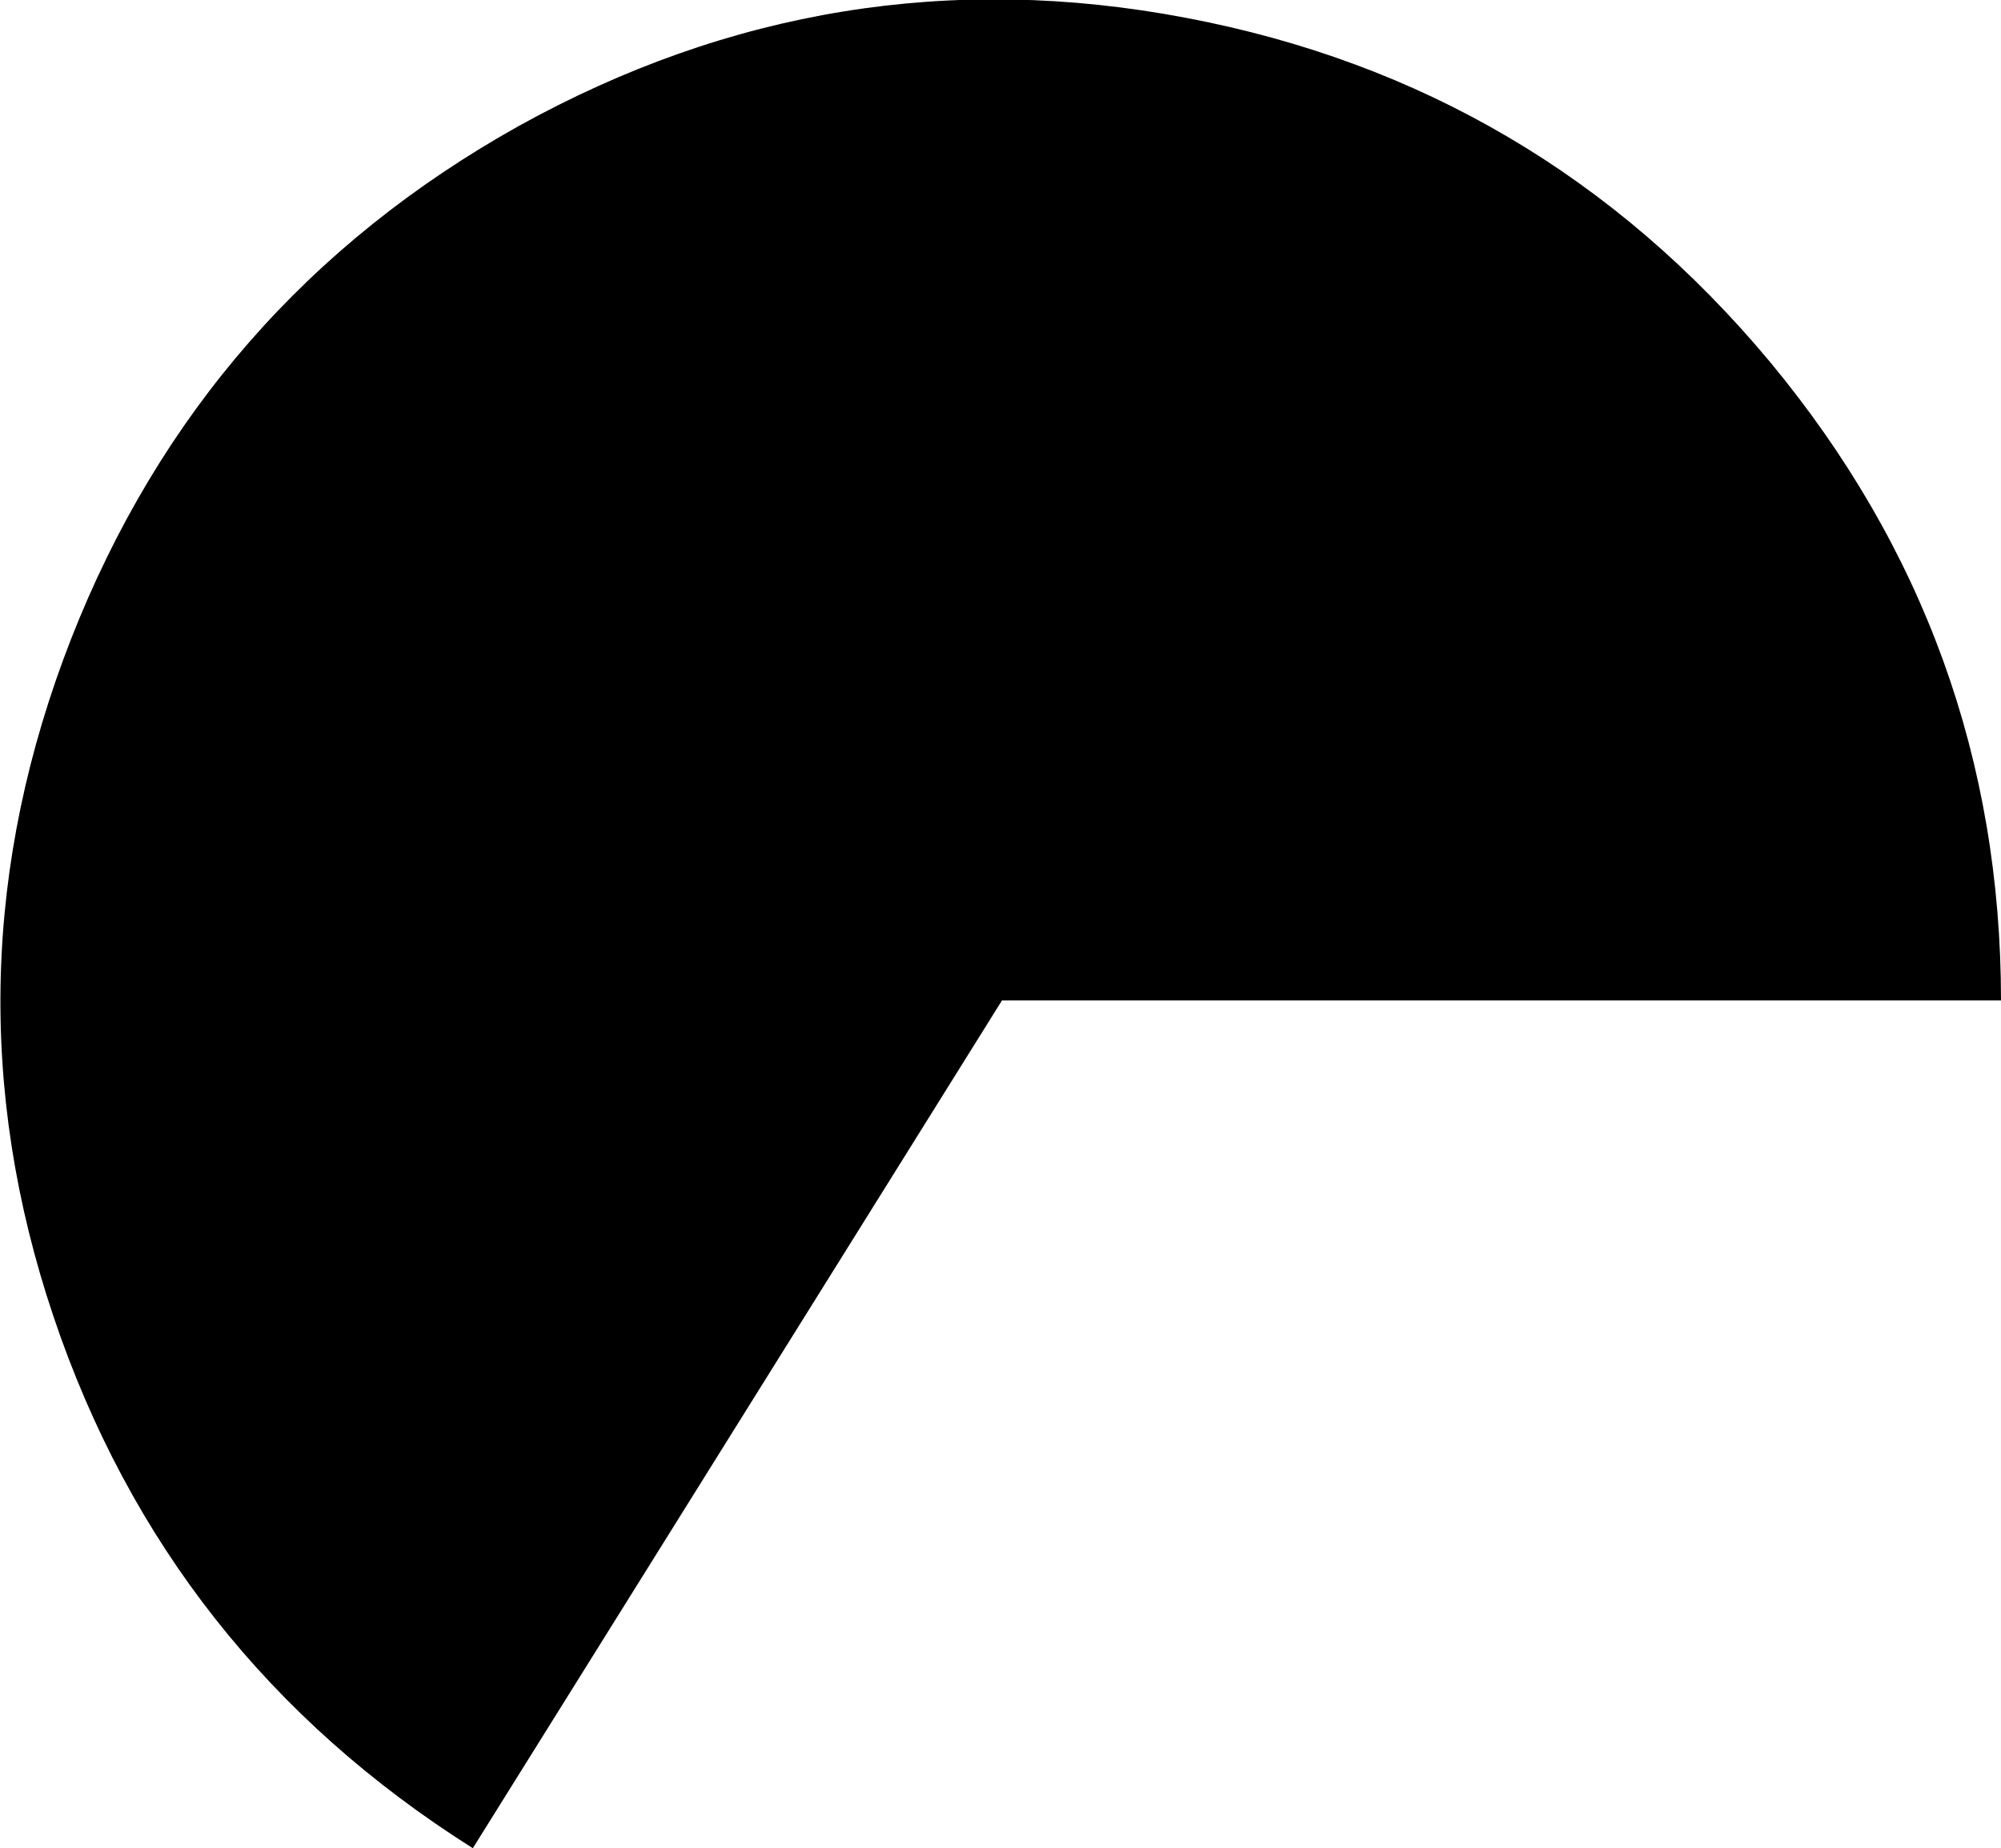 <?xml version="1.0" encoding="UTF-8" standalone="no"?>
<svg xmlns:ffdec="https://www.free-decompiler.com/flash" xmlns:xlink="http://www.w3.org/1999/xlink" ffdec:objectType="shape" height="62.35px" width="67.5px" xmlns="http://www.w3.org/2000/svg">
  <g transform="matrix(1.0, 0.0, 0.0, 1.0, 0.1, 0.1)">
    <path d="M67.4 33.65 L33.7 33.65 15.85 62.25 Q5.55 55.75 1.7 44.3 -2.15 32.85 2.3 21.45 6.75 10.1 17.4 4.15 28.05 -1.75 39.9 0.5 51.8 2.75 59.6 12.1 67.4 21.5 67.4 33.65" fill="#000000" fill-rule="evenodd" stroke="none"/>
  </g>
</svg>
